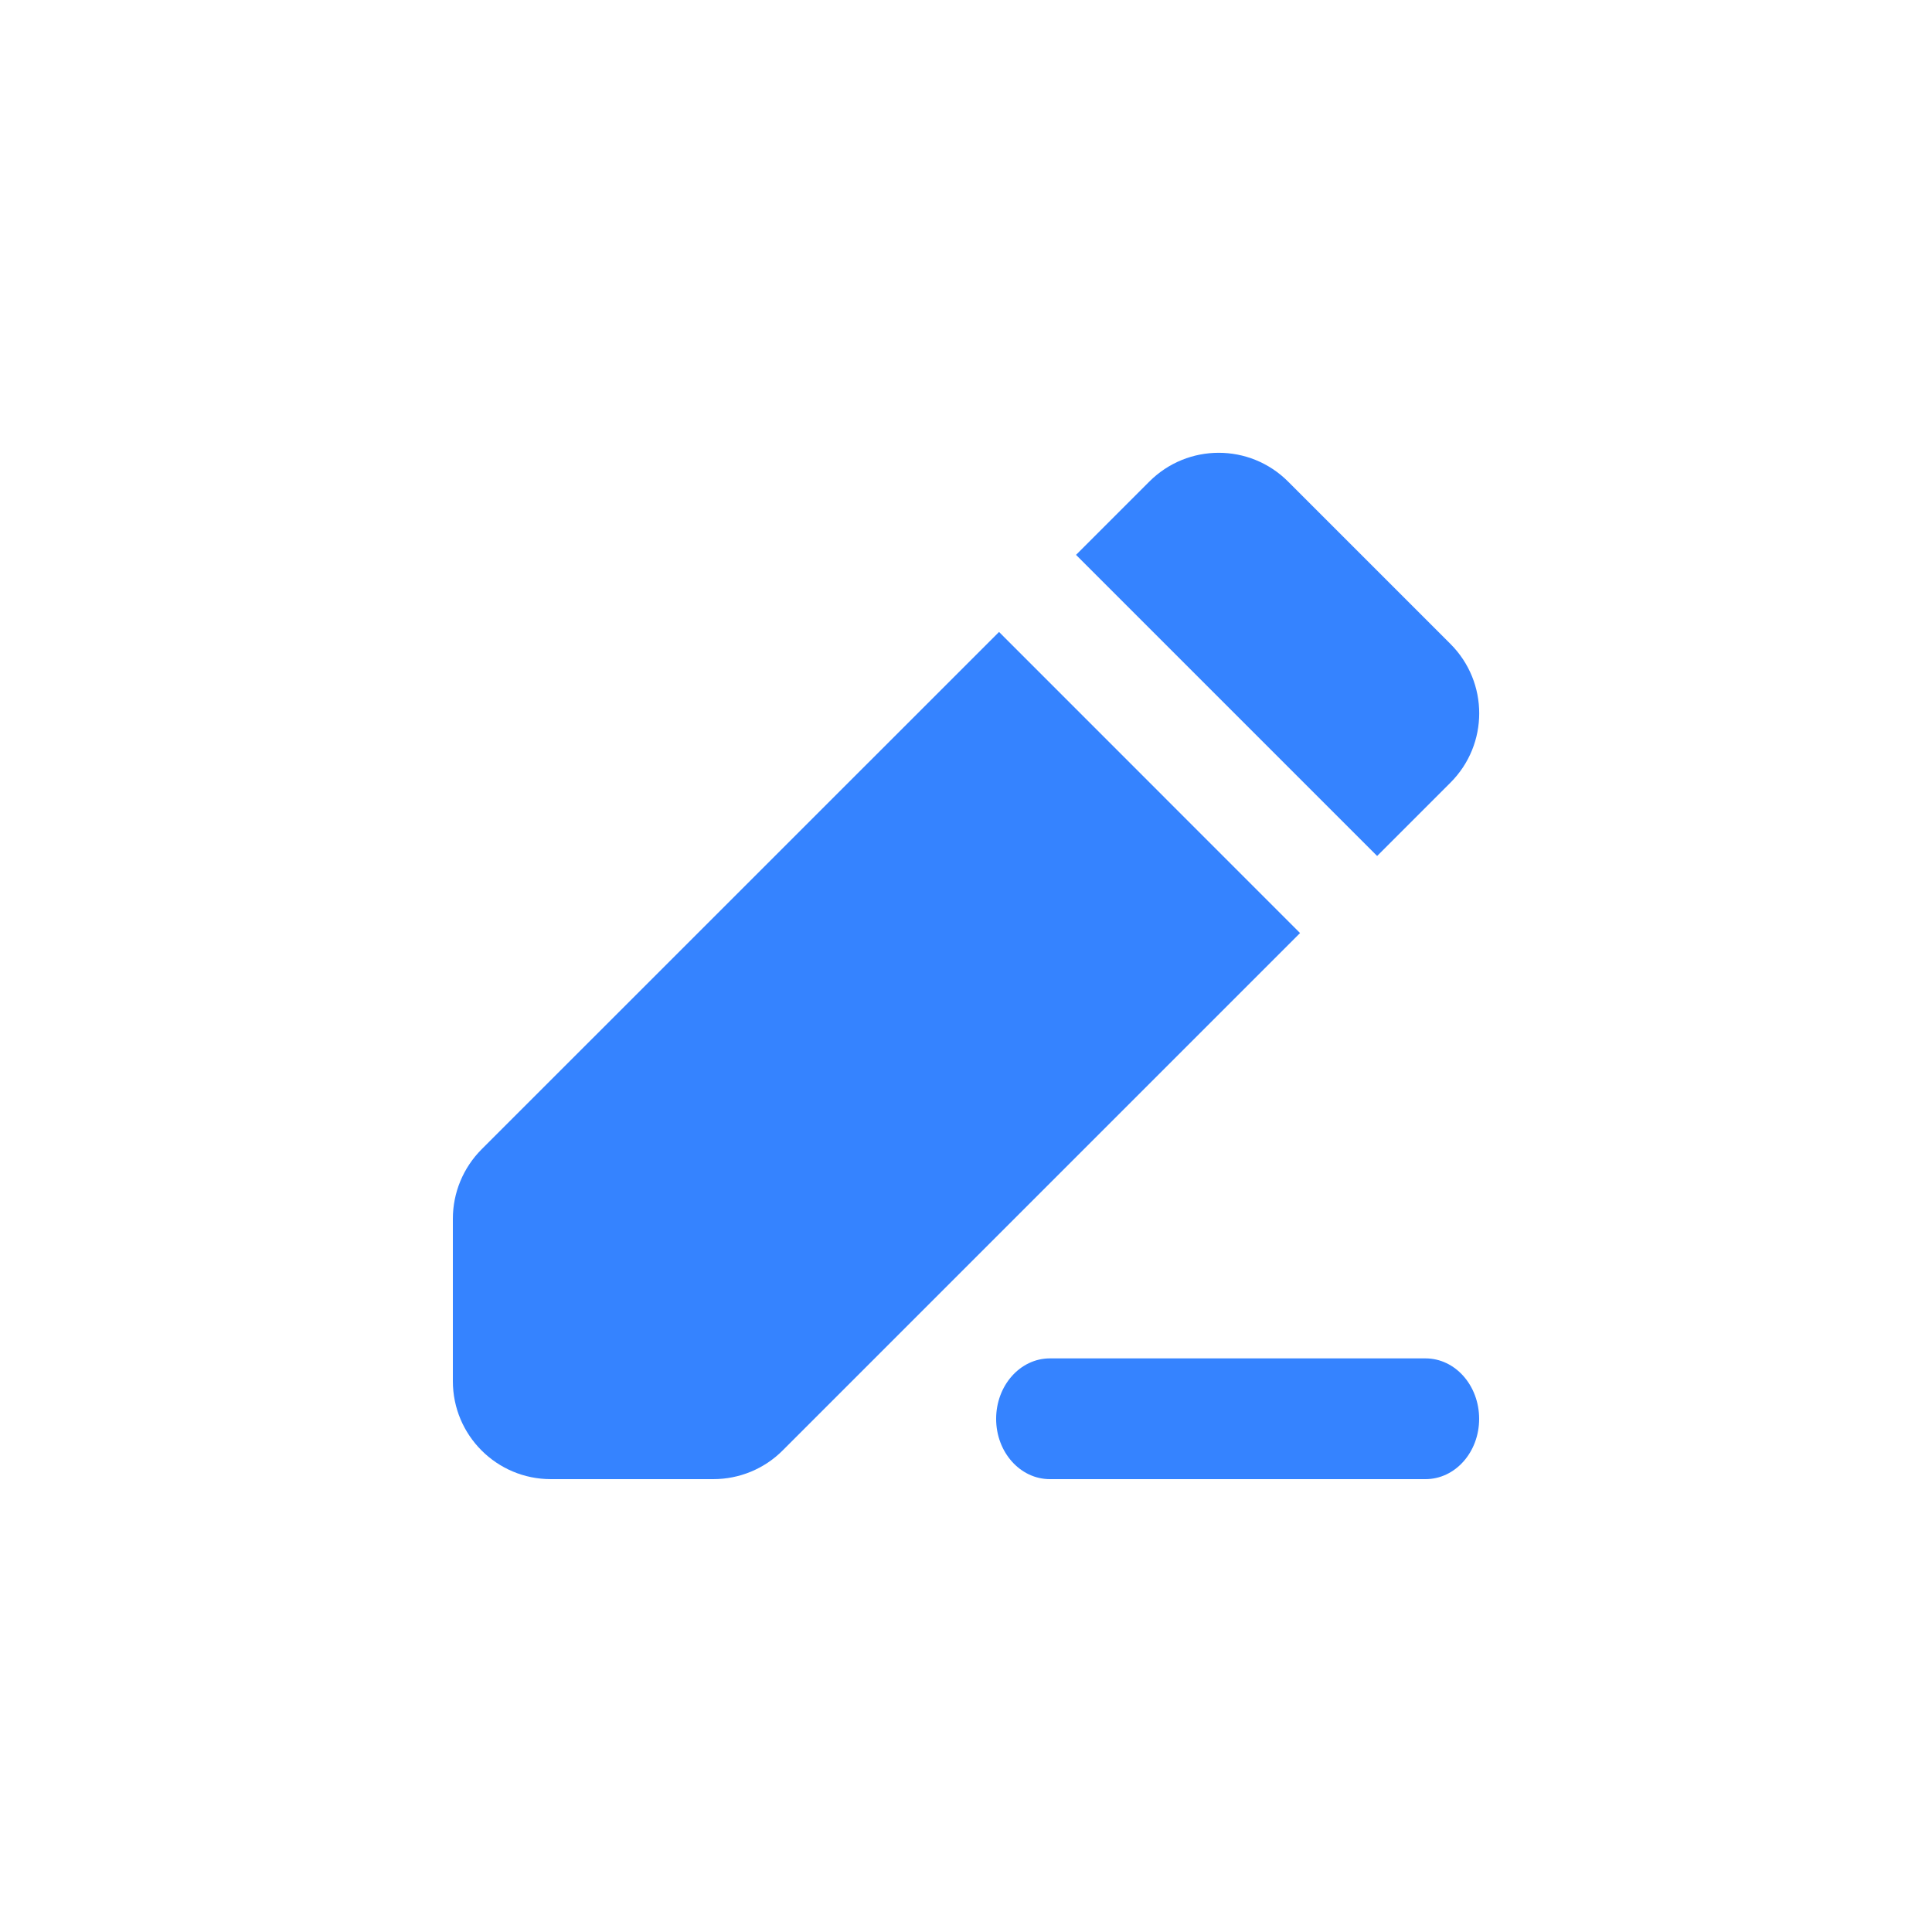 <svg width="20" height="20" viewBox="0 0 20 20" fill="none" xmlns="http://www.w3.org/2000/svg">
<path fill-rule="evenodd" clip-rule="evenodd" d="M10.312 14.688C10.312 14.342 10.561 14.062 10.868 14.062H14.757C15.064 14.062 15.312 14.342 15.312 14.688C15.312 15.033 15.064 15.312 14.757 15.312H10.868C10.561 15.312 10.312 15.033 10.312 14.688Z" fill="#3583FF"/>
<path fill-rule="evenodd" clip-rule="evenodd" d="M13.334 4.985C12.937 4.588 12.295 4.588 11.898 4.985L11.139 5.744L14.256 8.861L15.015 8.102C15.412 7.705 15.412 7.063 15.015 6.666L13.334 4.985ZM13.458 9.659L10.342 6.542L4.985 11.898C4.795 12.089 4.688 12.347 4.688 12.616V14.298C4.688 14.858 5.142 15.312 5.702 15.312H7.384C7.653 15.312 7.912 15.206 8.102 15.015L13.458 9.659Z" fill="#3583FF"/>
</svg>
